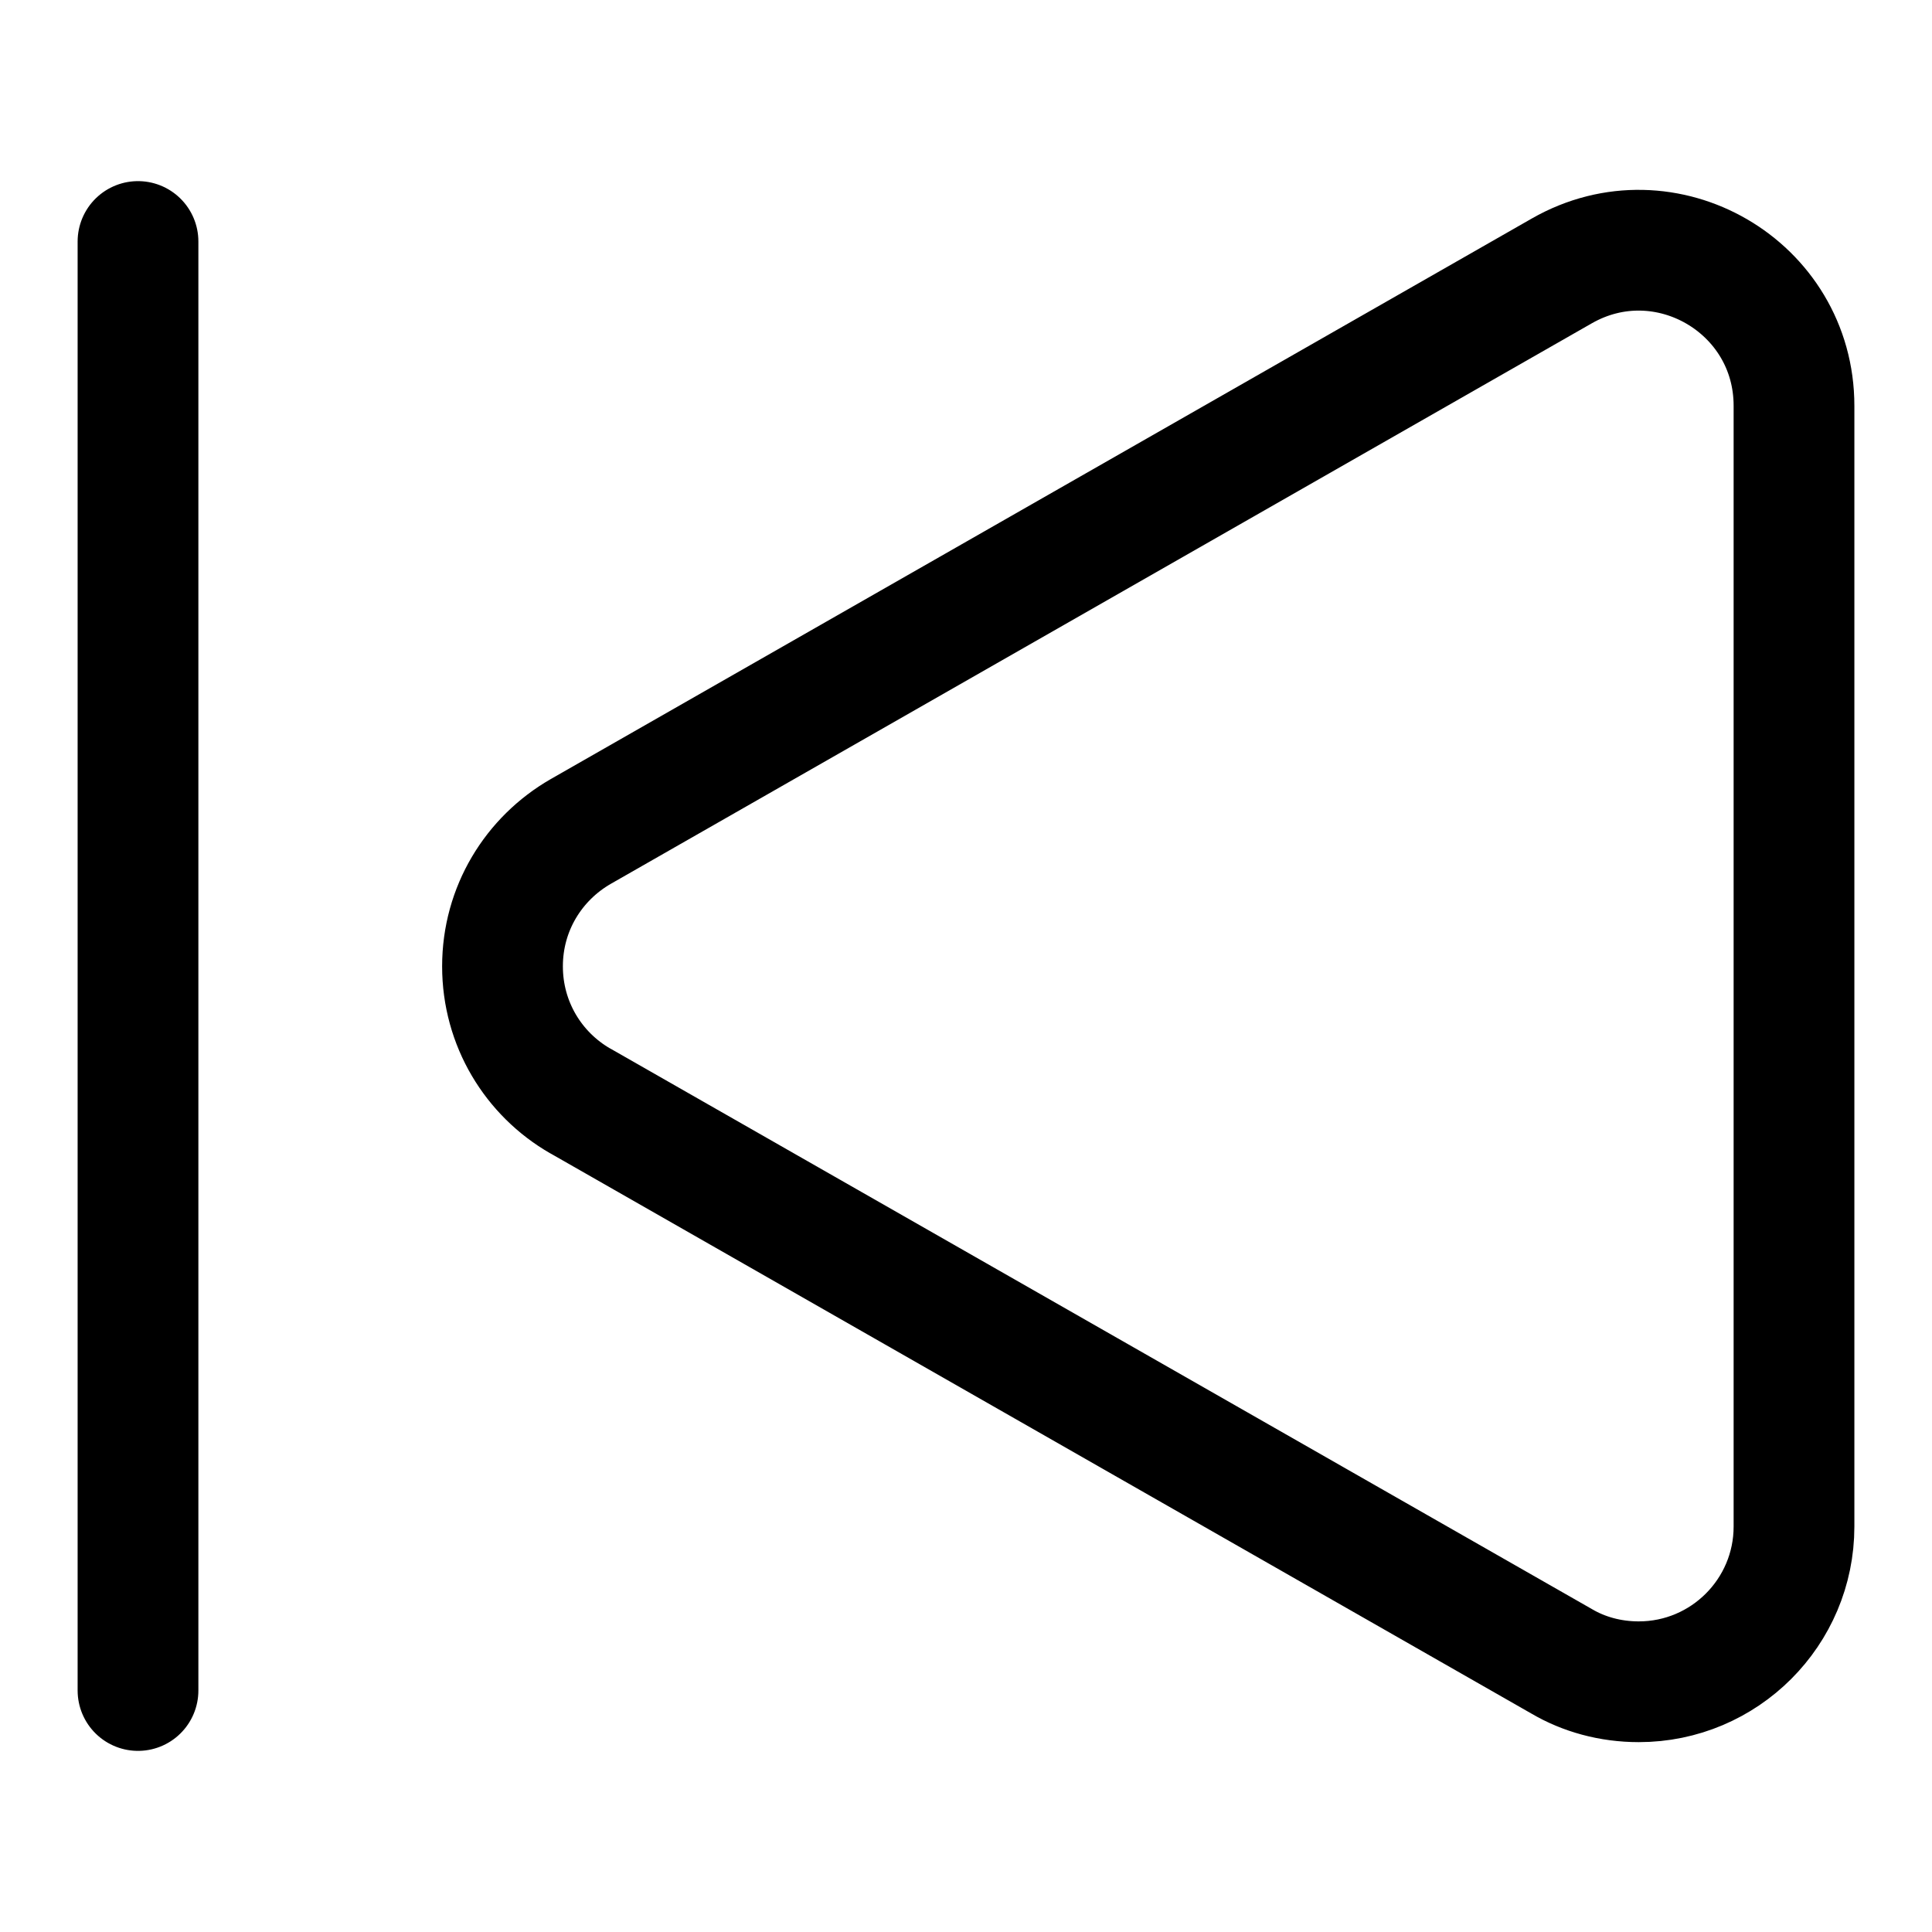 <svg version="1.1" xmlns="http://www.w3.org/2000/svg" width="1024" height="1024" viewBox="0 0 1024 1024" stroke="#000000">
    <path fill="none" stroke-linejoin="round" stroke-linecap="round" stroke-miterlimit="4" stroke-width="64" d="M73.144 128v768M950.856 809.088v-594c0-63.256-68.232-102.856-123.088-71.488l-519.944 297.088c-25.032 14.4-41.488 40.968-41.488 71.488s16.456 57.088 41.144 71.312l0.344 0.168 519.944 296.912c11.656 6.856 25.712 10.8 40.8 10.8 45.432 0 82.288-36.856 82.288-82.288 0 0 0 0 0 0v0 0z"></path>
</svg>
